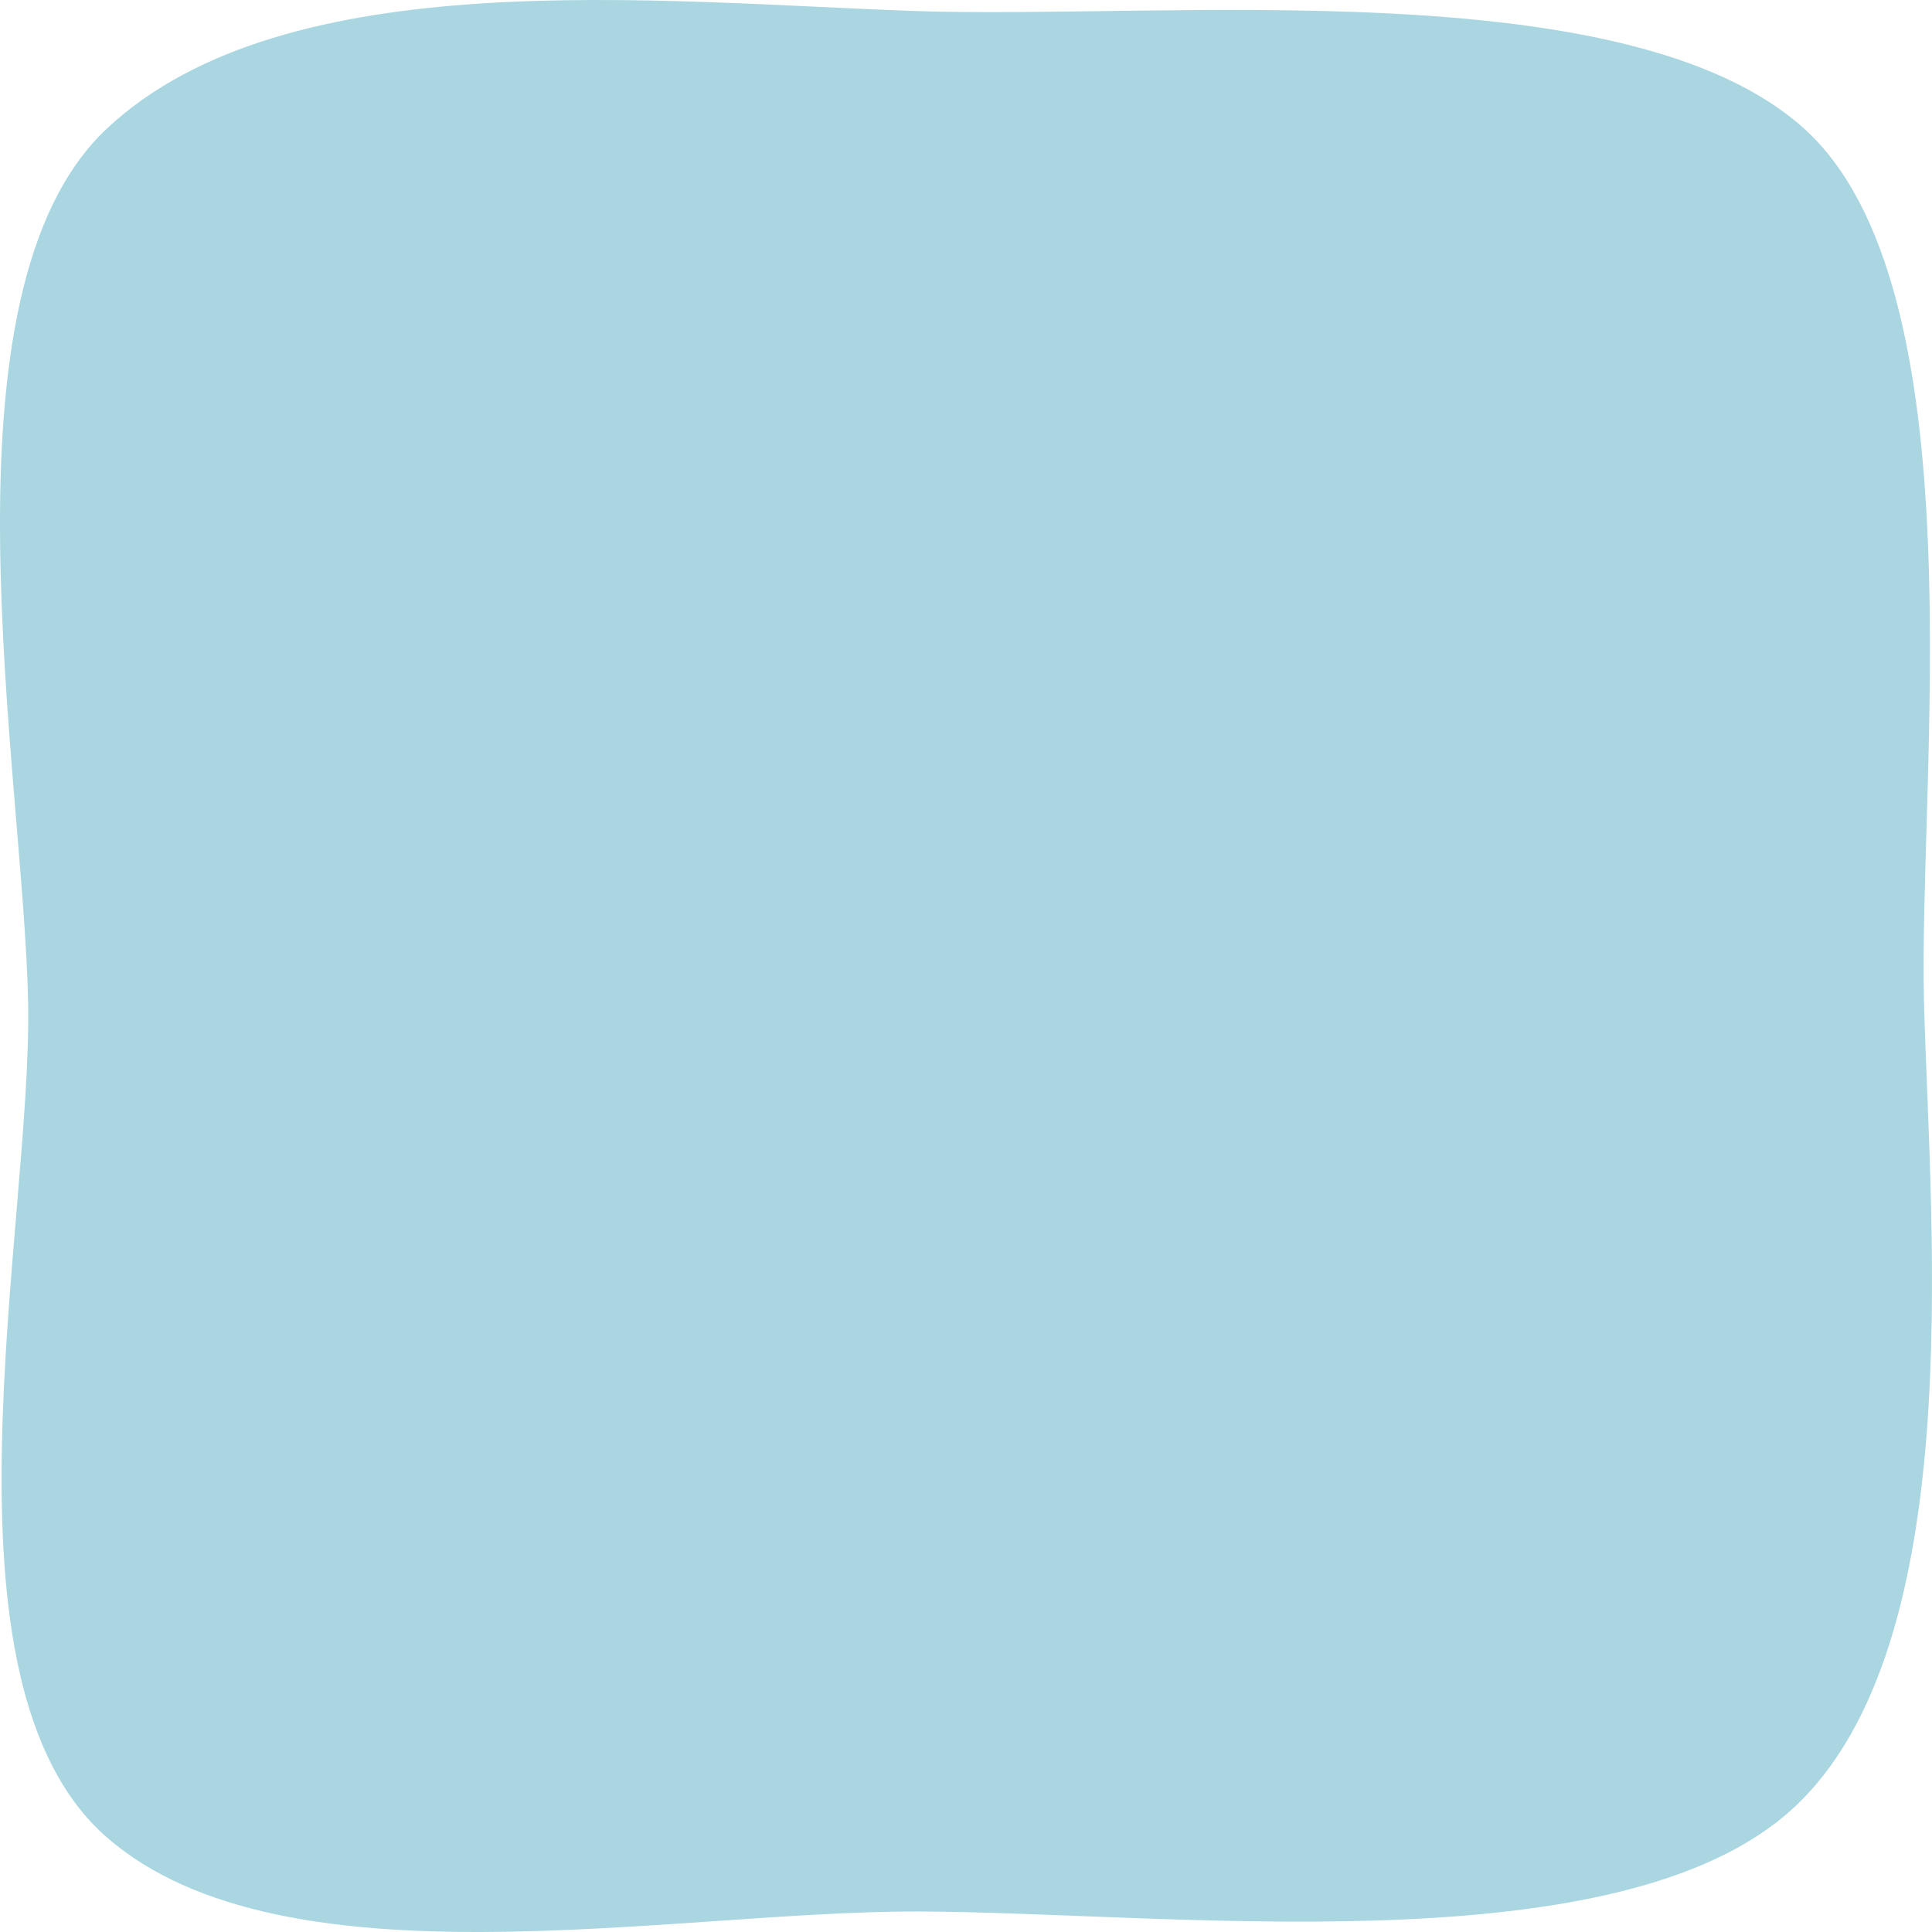 <svg width="240" height="240" viewBox="0 0 240 240" fill="none" xmlns="http://www.w3.org/2000/svg">
<path fill-rule="evenodd" clip-rule="evenodd" d="M113.687 1.369C144.784 2.447 202.095 -3.804 224.073 15.937C246.016 35.647 238.254 96.769 239.01 124.601C239.782 153.003 244.819 206.248 221.622 225.618C199.2 244.341 144.557 237.505 113.907 237.452C83.326 237.399 35.273 247.349 13.312 228.281C-8.966 208.938 3.998 152.393 3.493 124.601C2.979 96.311 -8.549 36.355 13.312 15.937C35.596 -4.877 81.521 0.255 113.687 1.369Z" fill="#AAD6E1"/>
</svg>
